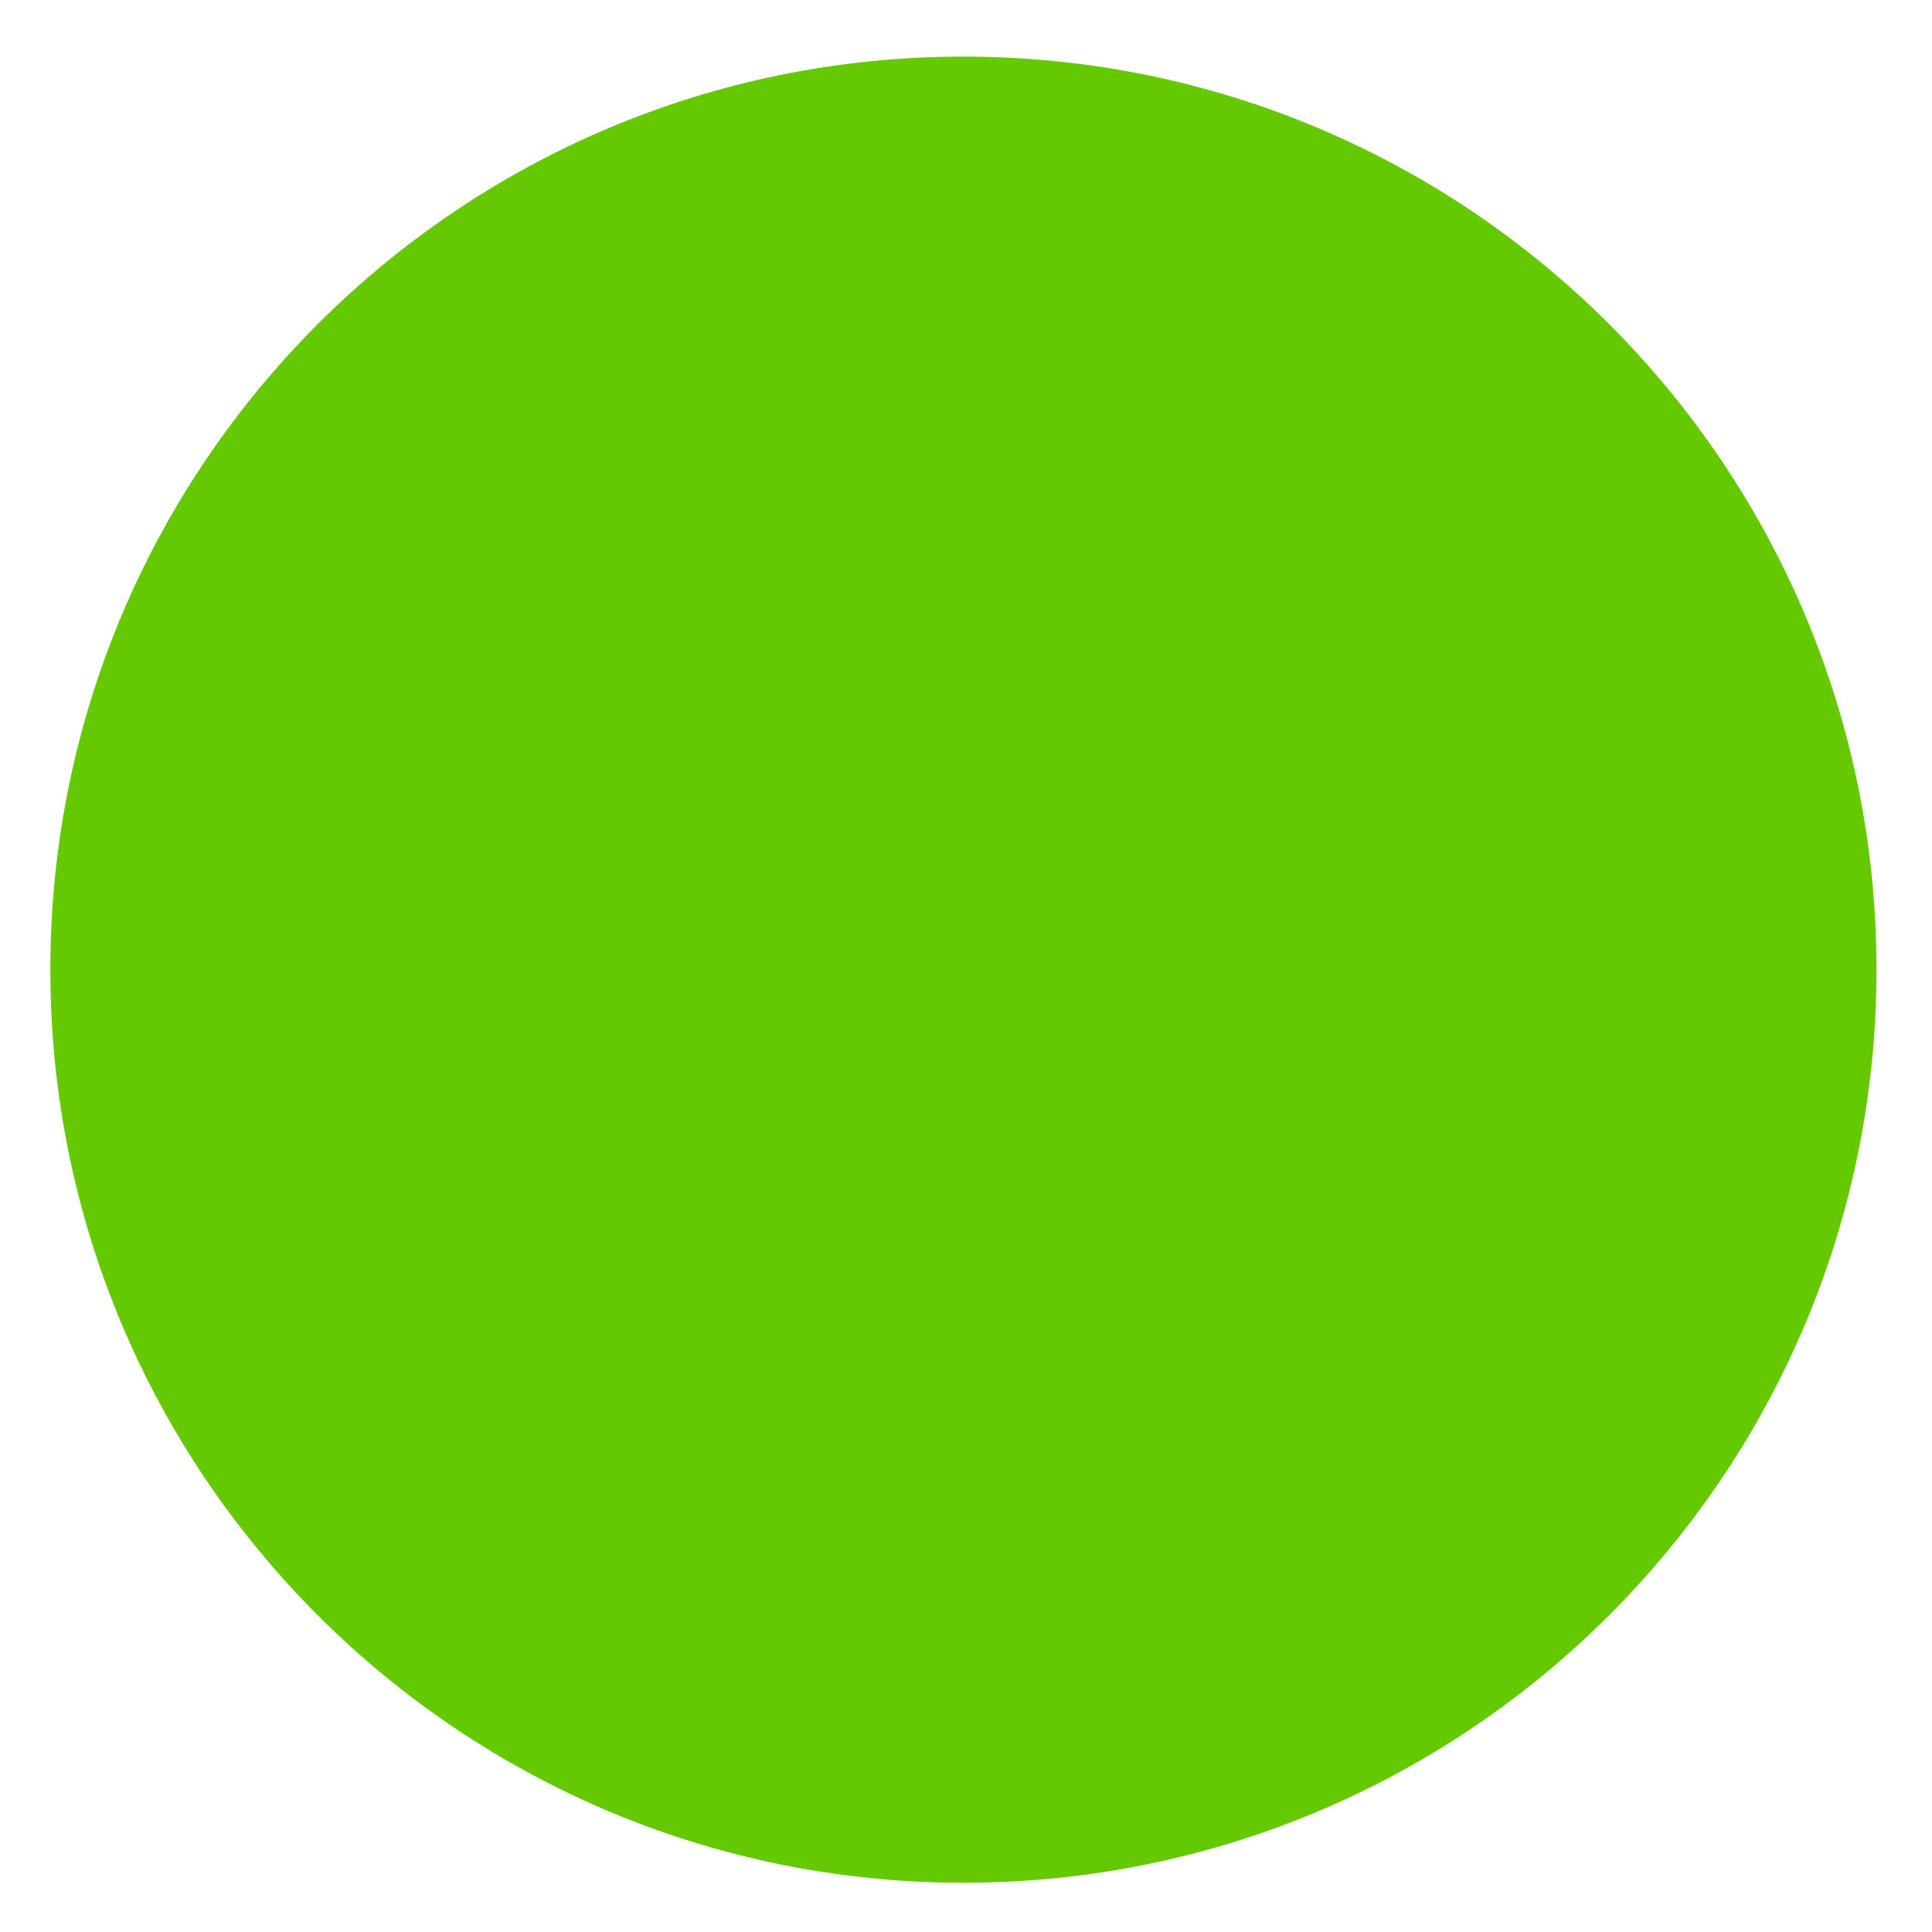 <svg width="33" height="33" viewBox="0 0 33 33" fill="none" xmlns="http://www.w3.org/2000/svg">
<path d="M32.052 16.563C32.052 25.176 25.07 32.159 16.456 32.159C7.843 32.159 0.86 25.176 0.86 16.563C0.86 7.949 7.843 0.967 16.456 0.967C25.07 0.967 32.052 7.949 32.052 16.563Z" fill="#65C900"/>
</svg>
